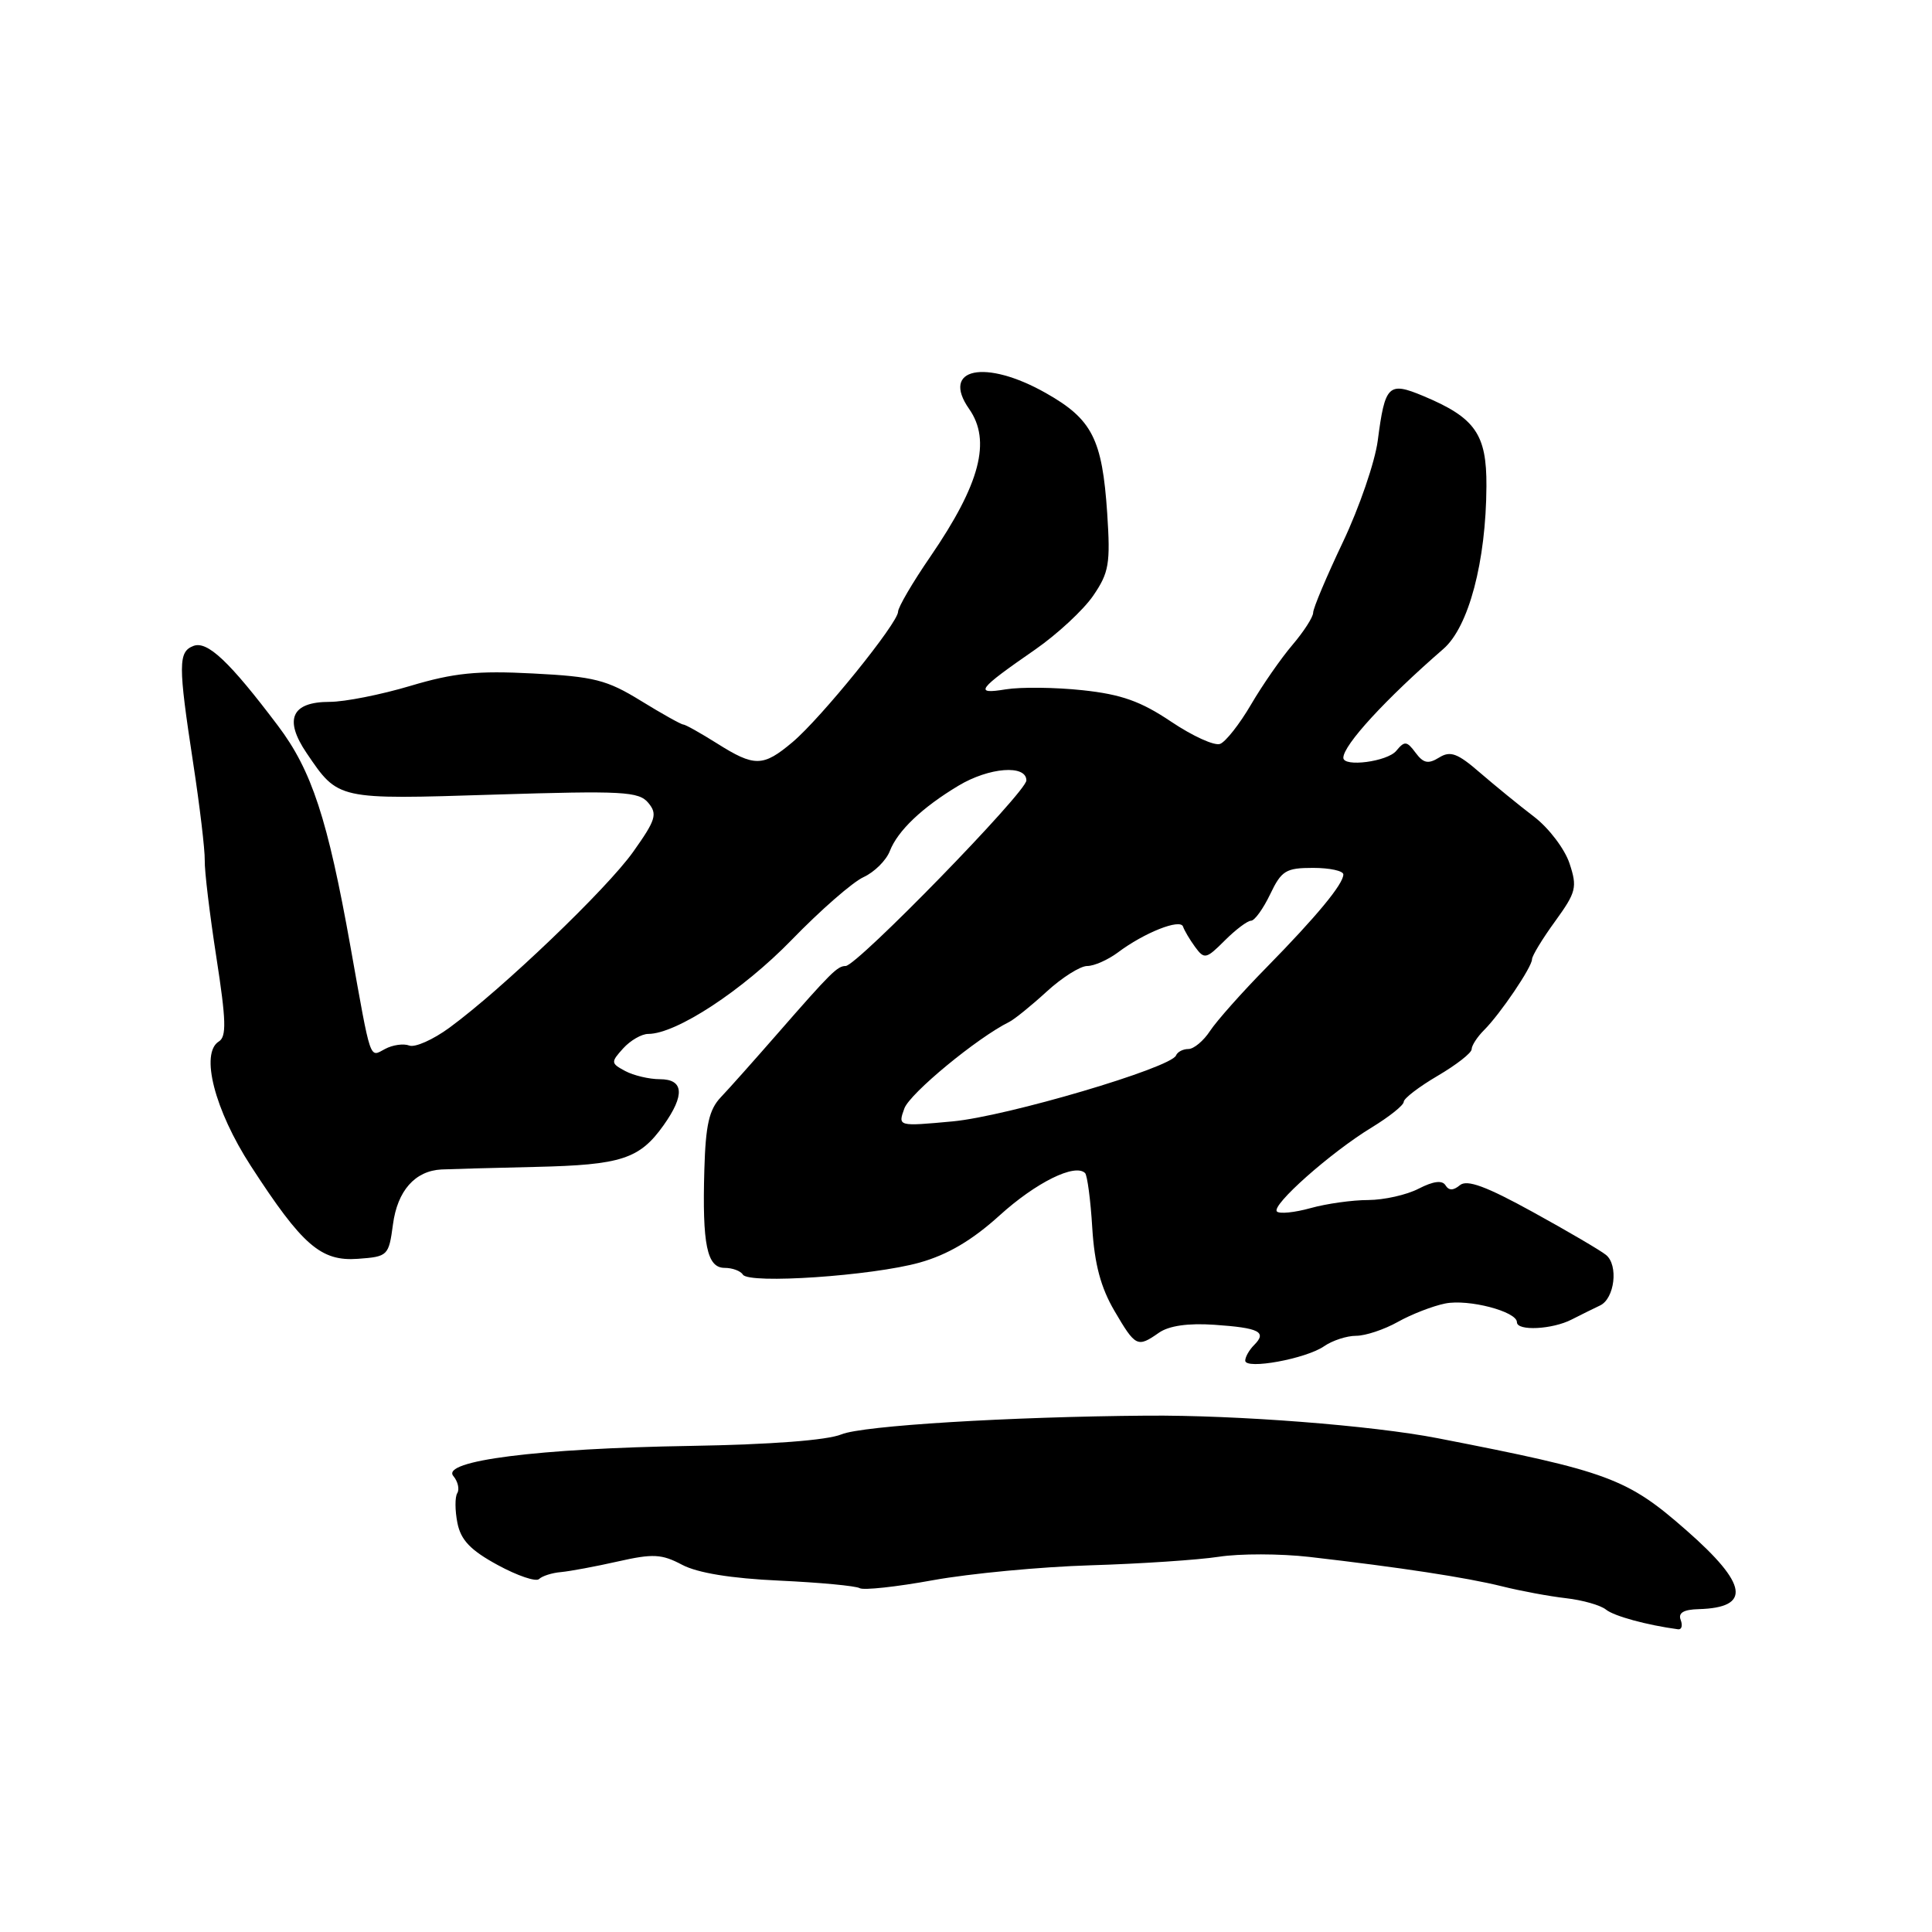 <?xml version="1.0" encoding="UTF-8" standalone="no"?>
<!DOCTYPE svg PUBLIC "-//W3C//DTD SVG 1.1//EN" "http://www.w3.org/Graphics/SVG/1.1/DTD/svg11.dtd" >
<svg xmlns="http://www.w3.org/2000/svg" xmlns:xlink="http://www.w3.org/1999/xlink" version="1.1" viewBox="0 0 256 256">
 <g >
 <path fill="currentColor"
d=" M 222.70 214.65 C 222.34 213.72 223.07 213.27 225.08 213.22 C 232.09 213.02 231.62 209.94 223.46 202.78 C 215.59 195.87 213.17 194.98 190.50 190.57 C 181.80 188.88 163.90 187.49 152.00 187.58 C 133.70 187.72 114.26 188.91 111.50 190.06 C 109.61 190.84 102.18 191.41 91.50 191.59 C 71.26 191.92 58.39 193.56 60.07 195.58 C 60.68 196.31 60.91 197.34 60.59 197.85 C 60.27 198.37 60.28 200.14 60.61 201.80 C 61.06 204.07 62.35 205.42 65.96 207.38 C 68.57 208.80 71.03 209.63 71.43 209.23 C 71.84 208.83 73.14 208.41 74.33 208.31 C 75.52 208.20 78.92 207.57 81.88 206.90 C 86.53 205.85 87.68 205.91 90.38 207.34 C 92.42 208.42 96.87 209.15 103.26 209.44 C 108.63 209.69 113.42 210.14 113.91 210.44 C 114.40 210.74 118.78 210.27 123.65 209.38 C 128.52 208.50 137.90 207.61 144.50 207.41 C 151.10 207.21 158.75 206.70 161.50 206.28 C 164.25 205.85 169.65 205.86 173.50 206.30 C 185.50 207.68 194.32 209.03 199.00 210.19 C 201.47 210.81 205.30 211.52 207.50 211.77 C 209.70 212.02 212.09 212.70 212.80 213.28 C 213.88 214.15 218.21 215.33 222.36 215.89 C 222.83 215.95 222.98 215.39 222.70 214.65 Z  M 175.47 178.37 C 176.56 177.62 178.46 177.00 179.69 177.00 C 180.93 177.00 183.42 176.17 185.22 175.16 C 187.02 174.15 189.85 173.05 191.50 172.72 C 194.58 172.10 201.00 173.78 201.00 175.20 C 201.00 176.40 205.71 176.16 208.26 174.84 C 209.49 174.21 211.18 173.38 212.00 172.99 C 213.95 172.09 214.48 167.63 212.80 166.28 C 212.09 165.70 207.73 163.14 203.11 160.60 C 196.94 157.20 194.39 156.26 193.45 157.04 C 192.57 157.77 191.98 157.78 191.53 157.05 C 191.10 156.36 189.92 156.51 187.99 157.50 C 186.40 158.33 183.39 159.00 181.30 159.01 C 179.21 159.01 175.77 159.49 173.66 160.08 C 171.54 160.67 169.54 160.87 169.20 160.53 C 168.40 159.73 176.31 152.71 181.75 149.40 C 184.09 147.97 186.00 146.45 186.00 146.00 C 186.00 145.55 188.03 144.00 190.50 142.55 C 192.97 141.10 195.00 139.52 195.00 139.03 C 195.00 138.54 195.74 137.40 196.64 136.50 C 198.80 134.35 203.00 128.13 203.00 127.11 C 203.00 126.66 204.37 124.40 206.06 122.08 C 208.86 118.21 209.02 117.58 207.97 114.41 C 207.34 112.50 205.23 109.72 203.27 108.22 C 201.31 106.73 198.09 104.09 196.10 102.38 C 193.14 99.81 192.18 99.45 190.69 100.38 C 189.25 101.27 188.61 101.14 187.57 99.74 C 186.41 98.18 186.12 98.15 185.01 99.49 C 183.83 100.92 178.00 101.68 178.00 100.41 C 178.00 98.72 183.61 92.62 191.25 85.99 C 194.61 83.08 196.91 74.41 196.96 64.42 C 197.00 57.53 195.48 55.35 188.59 52.47 C 183.97 50.54 183.52 50.99 182.56 58.38 C 182.19 61.20 180.12 67.24 177.95 71.81 C 175.78 76.38 174.00 80.59 174.00 81.18 C 174.00 81.76 172.76 83.69 171.25 85.46 C 169.74 87.23 167.27 90.79 165.76 93.37 C 164.25 95.95 162.41 98.29 161.67 98.57 C 160.93 98.86 158.02 97.53 155.19 95.63 C 151.17 92.93 148.60 92.01 143.47 91.46 C 139.85 91.07 135.27 91.02 133.28 91.34 C 129.01 92.04 129.48 91.39 137.18 86.06 C 140.10 84.03 143.56 80.82 144.85 78.94 C 146.95 75.87 147.15 74.70 146.71 68.00 C 146.05 58.16 144.72 55.55 138.58 52.08 C 130.56 47.54 124.62 48.76 128.41 54.18 C 131.37 58.40 129.88 64.11 123.28 73.75 C 120.92 77.18 119.00 80.47 119.00 81.05 C 119.00 82.54 108.80 95.15 105.01 98.34 C 101.10 101.63 99.98 101.64 95.00 98.50 C 92.82 97.13 90.81 96.00 90.53 96.00 C 90.26 96.00 87.73 94.59 84.92 92.86 C 80.42 90.09 78.72 89.65 70.65 89.24 C 63.24 88.85 60.15 89.16 54.39 90.88 C 50.48 92.05 45.67 93.00 43.69 93.00 C 38.63 93.00 37.59 95.31 40.63 99.79 C 44.85 106.00 44.61 105.95 65.50 105.29 C 82.57 104.76 84.65 104.87 85.91 106.39 C 87.14 107.87 86.90 108.65 83.90 112.87 C 80.41 117.79 66.57 131.03 59.56 136.17 C 57.39 137.76 54.99 138.83 54.23 138.54 C 53.48 138.25 52.02 138.45 51.01 139.00 C 48.93 140.11 49.20 140.91 46.45 125.50 C 43.41 108.49 41.31 102.09 36.82 96.15 C 30.40 87.64 27.47 84.88 25.63 85.59 C 23.61 86.37 23.60 88.04 25.59 101.07 C 26.47 106.81 27.16 112.62 27.13 114.00 C 27.09 115.38 27.79 121.16 28.67 126.85 C 29.97 135.22 30.03 137.36 29.00 138.00 C 26.50 139.55 28.43 147.08 33.24 154.50 C 40.06 165.02 42.52 167.16 47.43 166.80 C 51.40 166.51 51.51 166.40 52.07 162.24 C 52.66 157.78 54.99 155.14 58.50 154.96 C 59.60 154.91 65.22 154.75 71.00 154.62 C 82.34 154.36 84.75 153.57 87.93 149.10 C 90.78 145.09 90.61 143.00 87.43 143.00 C 86.02 143.00 83.96 142.51 82.85 141.92 C 80.93 140.89 80.92 140.75 82.57 138.92 C 83.53 137.86 85.02 137.00 85.89 137.00 C 89.61 137.00 98.40 131.23 104.89 124.55 C 108.70 120.62 112.99 116.87 114.43 116.22 C 115.86 115.56 117.43 114.01 117.91 112.76 C 118.95 110.08 122.18 107.00 127.00 104.11 C 131.06 101.67 136.00 101.29 136.00 103.41 C 136.00 104.95 113.54 128.00 112.05 128.00 C 110.96 128.00 110.09 128.87 103.00 136.99 C 99.97 140.46 96.61 144.24 95.52 145.38 C 93.96 147.02 93.50 149.05 93.33 154.98 C 93.04 164.94 93.68 168.00 96.02 168.00 C 97.04 168.00 98.13 168.40 98.43 168.89 C 99.22 170.17 115.55 169.06 121.85 167.30 C 125.56 166.26 128.81 164.35 132.45 161.05 C 137.27 156.68 142.45 154.12 143.78 155.44 C 144.07 155.74 144.51 159.00 144.73 162.69 C 145.03 167.51 145.86 170.61 147.67 173.70 C 150.47 178.48 150.71 178.59 153.57 176.59 C 154.89 175.67 157.42 175.30 160.91 175.54 C 166.86 175.95 167.92 176.48 166.18 178.22 C 165.53 178.87 165.00 179.80 165.00 180.29 C 165.00 181.52 173.07 180.05 175.47 178.37 Z  M 119.83 146.88 C 120.55 144.88 129.50 137.50 133.73 135.41 C 134.41 135.07 136.64 133.27 138.68 131.40 C 140.72 129.53 143.14 128.00 144.06 128.00 C 144.98 128.00 146.80 127.19 148.12 126.21 C 151.62 123.58 156.40 121.69 156.76 122.78 C 156.93 123.29 157.65 124.51 158.36 125.48 C 159.58 127.14 159.82 127.09 162.28 124.63 C 163.73 123.18 165.30 122.00 165.77 122.00 C 166.24 122.00 167.38 120.42 168.30 118.50 C 169.80 115.36 170.38 115.00 173.98 115.00 C 176.19 115.00 178.00 115.39 178.00 115.87 C 178.00 117.14 174.48 121.40 167.82 128.19 C 164.57 131.49 161.21 135.28 160.34 136.60 C 159.48 137.92 158.18 139.00 157.47 139.00 C 156.75 139.00 156.02 139.38 155.83 139.85 C 155.19 141.49 133.42 147.92 126.23 148.59 C 118.97 149.26 118.97 149.26 119.83 146.88 Z "/>
</g>
</svg>